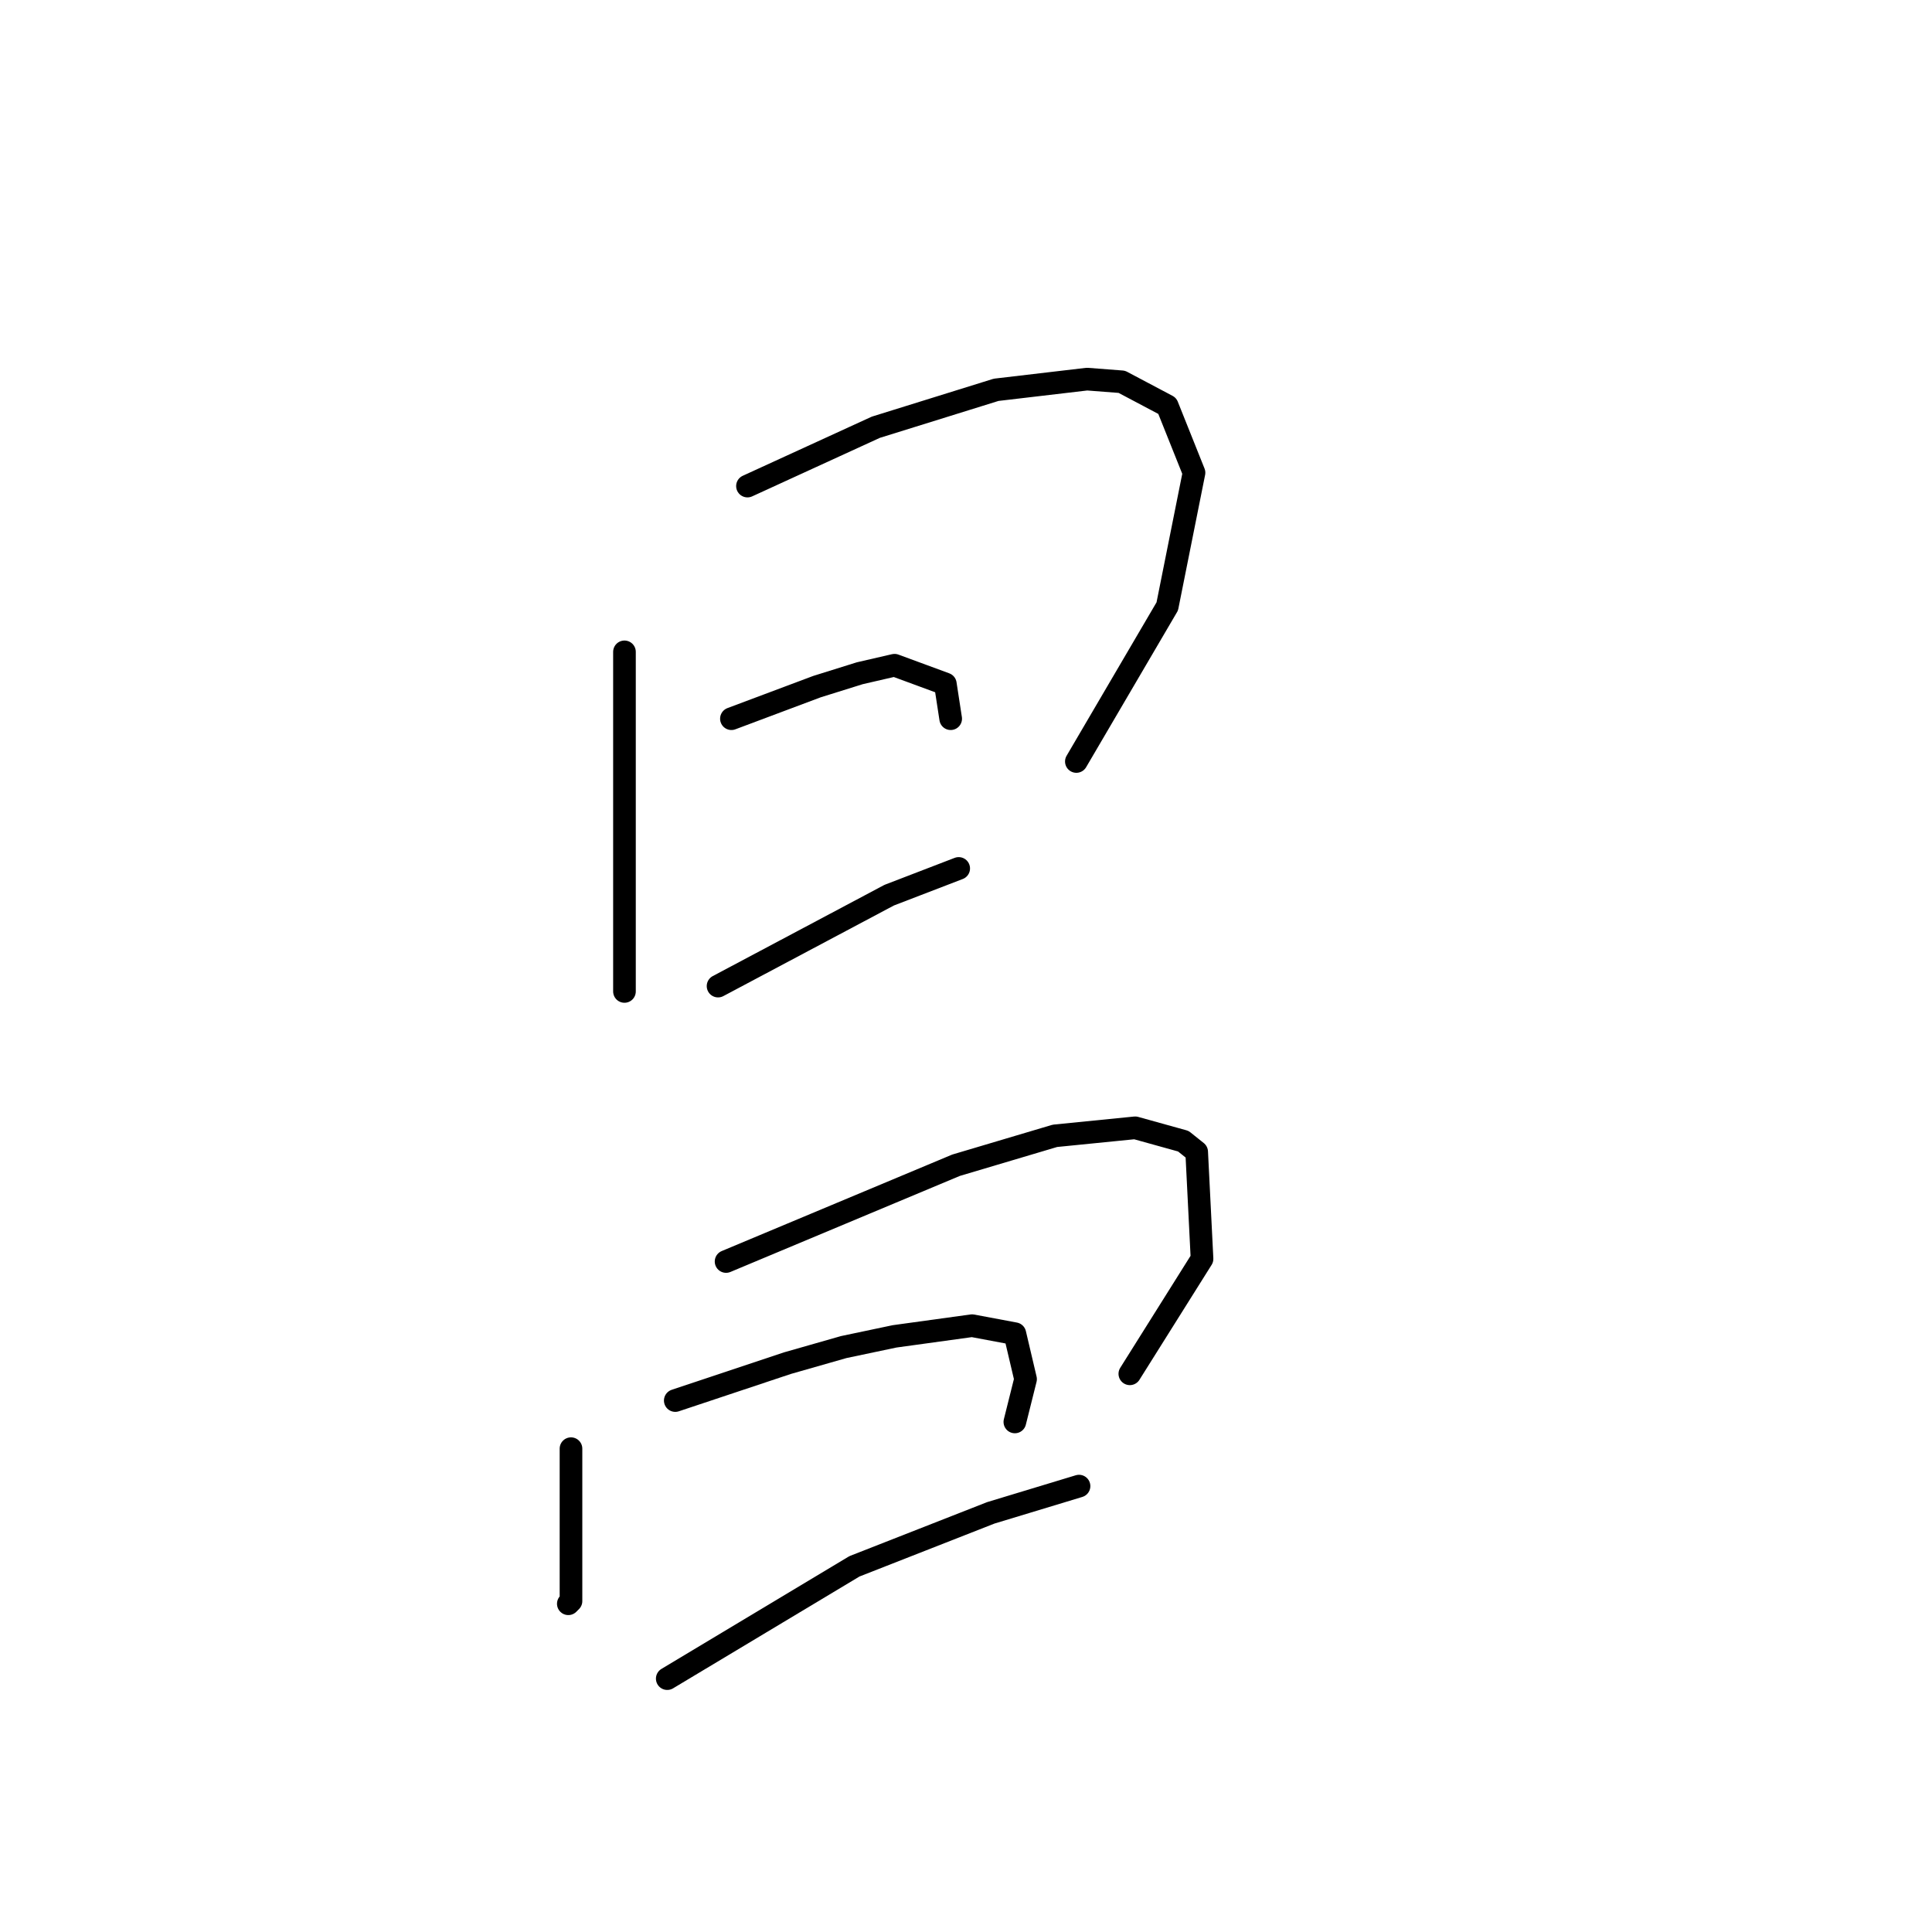<?xml version="1.0" standalone="no"?>
    <svg width="256" height="256" xmlns="http://www.w3.org/2000/svg" version="1.1">
    <polyline stroke="black" stroke-width="3" stroke-linecap="round" fill="transparent" stroke-linejoin="round" points="82.745 86.374 82.745 95.941 82.745 105.507 82.745 115.073 82.745 126.765 82.745 131.371 82.745 131.371 " />
        <polyline stroke="black" stroke-width="3" stroke-linecap="round" fill="transparent" stroke-linejoin="round" points="99.043 64.407 107.547 60.51 116.05 56.613 131.994 51.652 144.04 50.235 148.646 50.59 154.669 53.778 158.212 62.636 154.669 80.351 142.623 100.901 142.623 100.901 " />
        <polyline stroke="black" stroke-width="3" stroke-linecap="round" fill="transparent" stroke-linejoin="round" points="96.917 95.232 102.586 93.106 108.255 90.98 113.924 89.209 118.53 88.146 125.262 90.626 125.97 95.232 125.97 95.232 " />
        <polyline stroke="black" stroke-width="3" stroke-linecap="round" fill="transparent" stroke-linejoin="round" points="95.146 130.662 106.484 124.639 117.821 118.616 127.033 115.073 127.033 115.073 " />
        <polyline stroke="black" stroke-width="3" stroke-linecap="round" fill="transparent" stroke-linejoin="round" points="75.659 191.957 75.659 197.626 75.659 203.295 75.659 212.153 75.305 212.507 75.305 212.507 " />
        <polyline stroke="black" stroke-width="3" stroke-linecap="round" fill="transparent" stroke-linejoin="round" points="96.209 167.156 111.444 160.778 126.679 154.401 139.788 150.503 150.417 149.441 156.795 151.212 158.566 152.629 159.275 166.802 149.709 182.037 149.709 182.037 " />
        <polyline stroke="black" stroke-width="3" stroke-linecap="round" fill="transparent" stroke-linejoin="round" points="89.477 185.58 96.917 183.1 104.358 180.619 111.798 178.494 118.53 177.076 128.805 175.659 134.474 176.722 135.891 182.745 134.474 188.414 134.474 188.414 " />
        <polyline stroke="black" stroke-width="3" stroke-linecap="round" fill="transparent" stroke-linejoin="round" points="88.414 222.427 100.815 214.987 113.215 207.547 131.285 200.46 142.977 196.917 142.977 196.917 " />
        </svg>